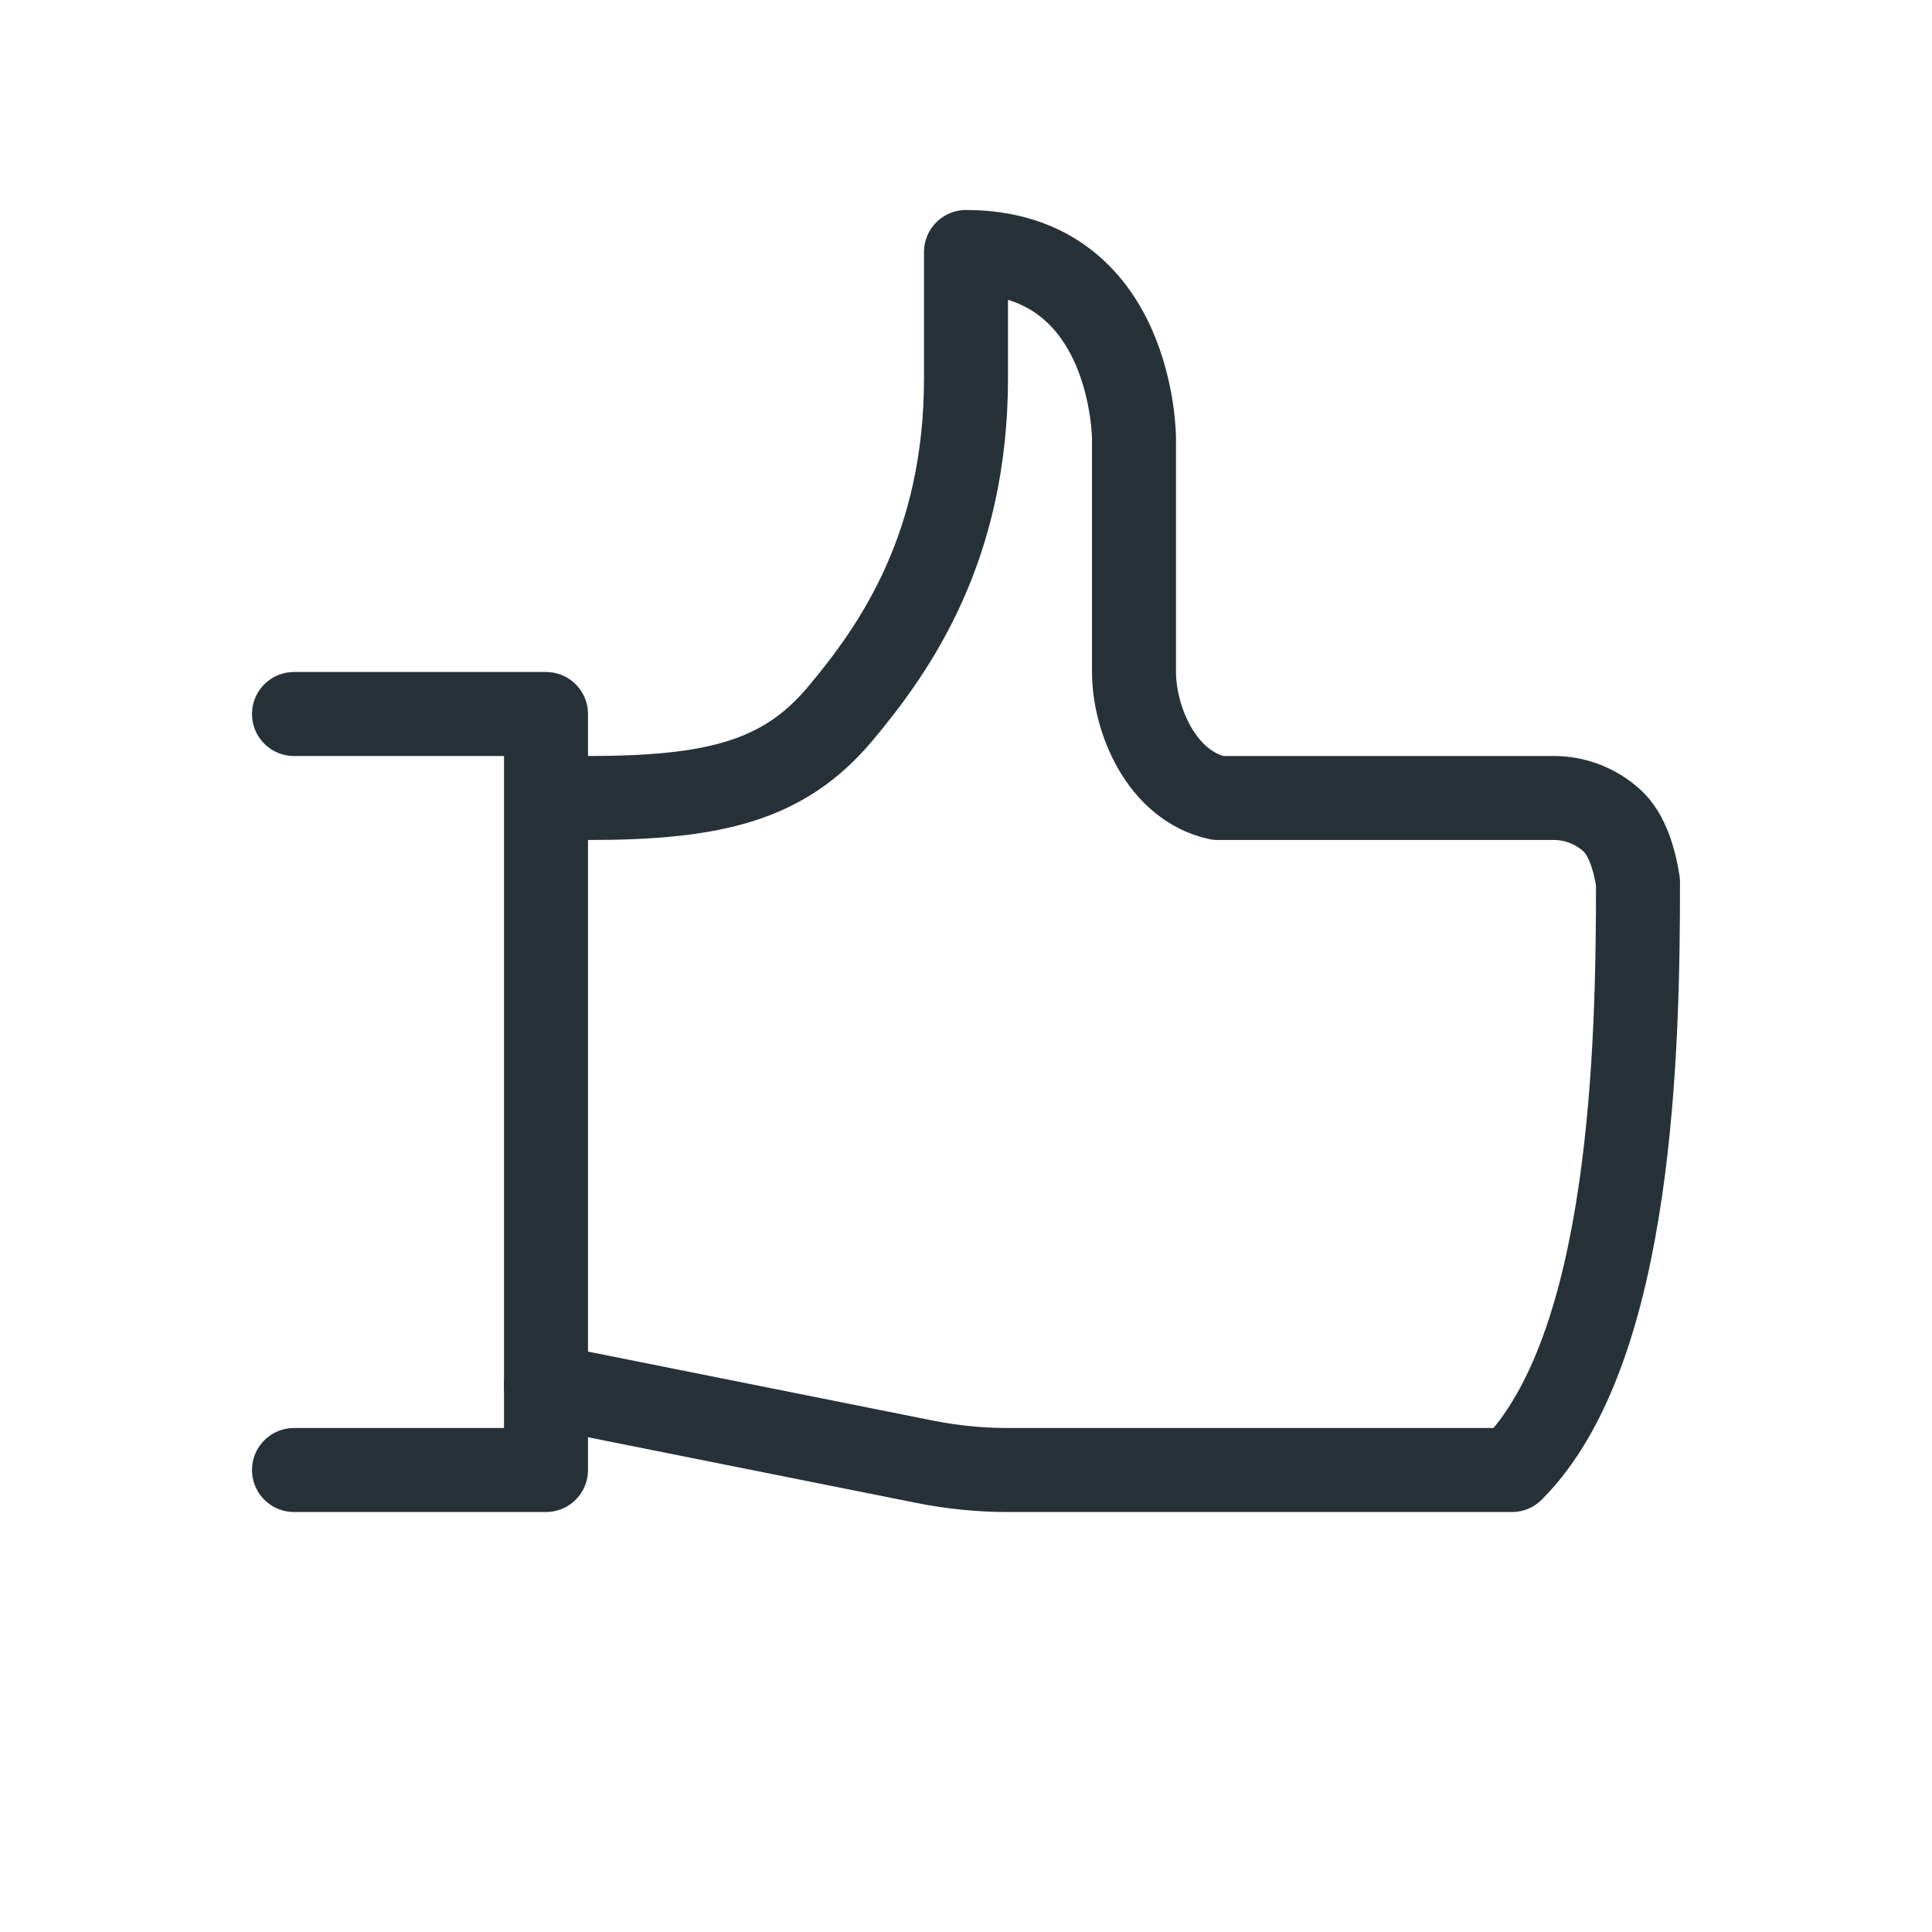 <svg width="23" height="23" viewBox="0 0 23 23" fill="none" xmlns="http://www.w3.org/2000/svg">
<path d="M6.5 16.5L11.014 17.403C11.337 17.467 11.666 17.5 11.995 17.5C13.451 17.5 13.234 17.5 13.5 17.5H16.5C16.727 17.5 17.5 17.5 18 17.5C19.439 16.061 19.5 12.426 19.5 10.5C19.459 10.241 19.375 9.933 19.184 9.763C18.993 9.593 18.75 9.5 18.5 9.5H14.5C13.821 9.353 13.5 8.555 13.5 8V5.222C13.5 5.222 13.5 3 11.5 3V3.016V4.5C11.5 6.5 10.671 7.702 10 8.5C9.33 9.298 8.5 9.5 7 9.5" stroke="#263238" stroke-linecap="round" stroke-linejoin="round"/>
<path d="M3.5 8.5H6.5V17.5H3.5" stroke="#263238" stroke-linecap="round" stroke-linejoin="round"/>
</svg>
